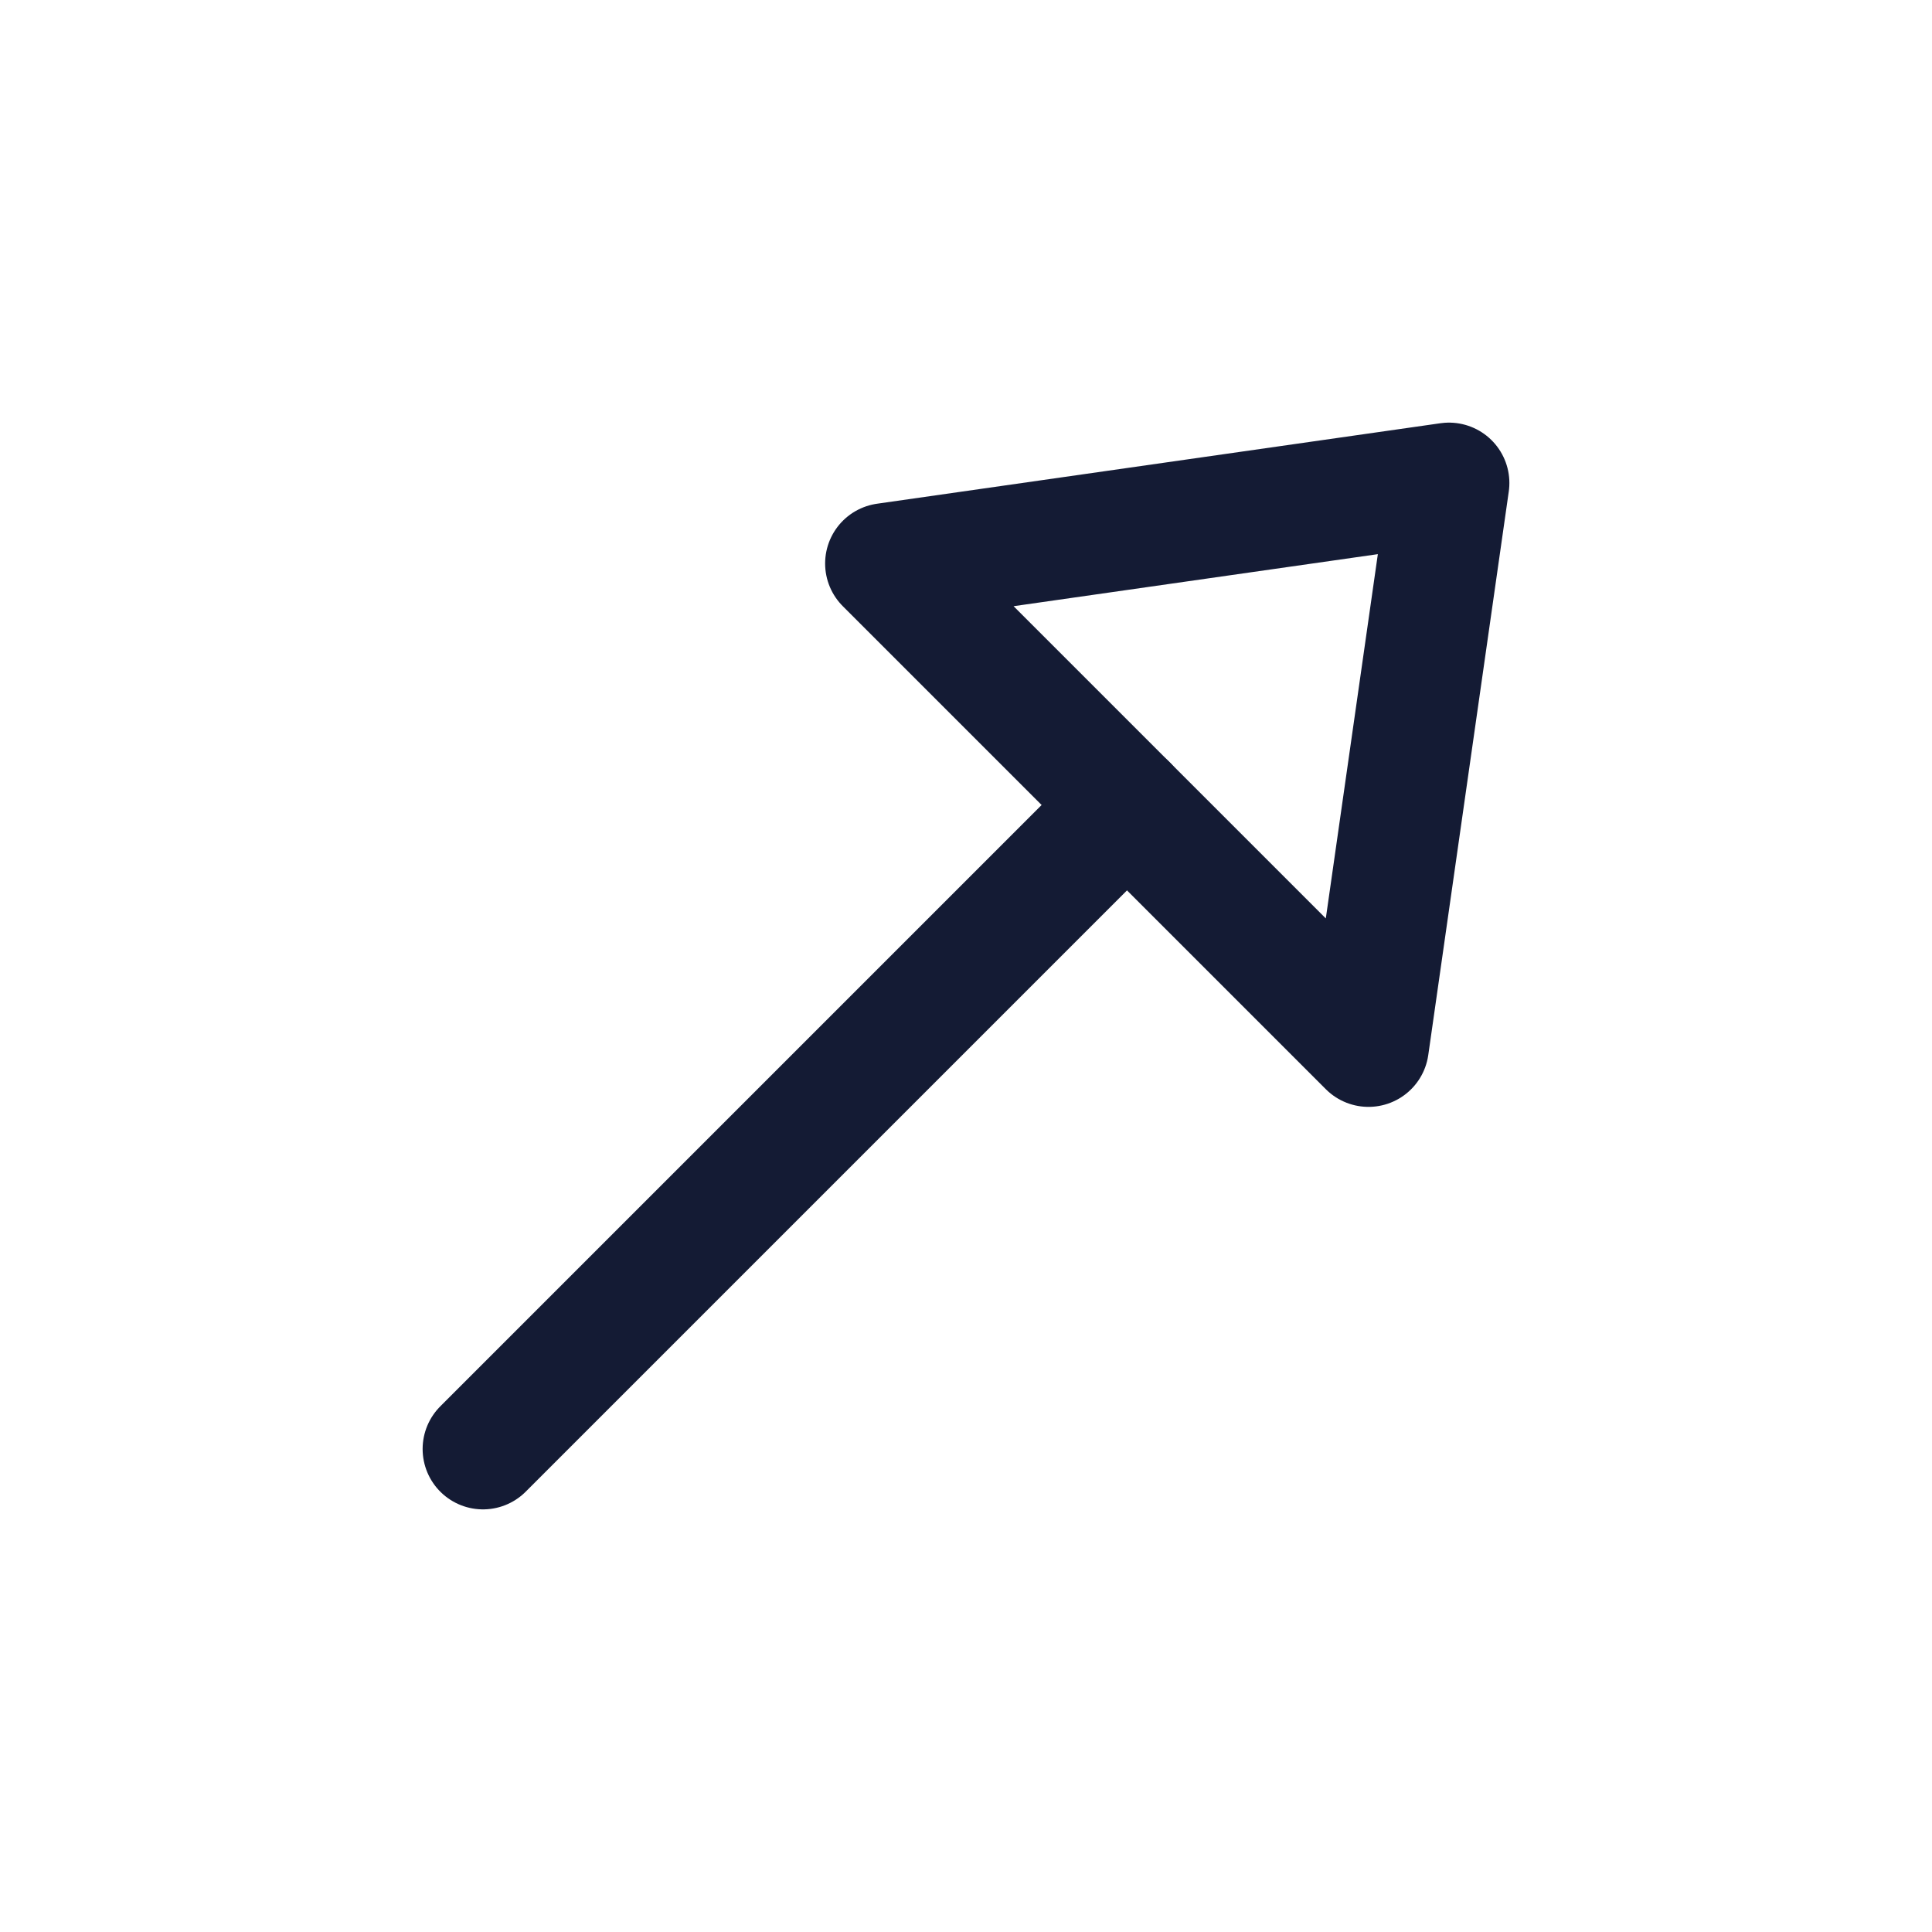 <svg width="24" height="24" viewBox="0 0 24 24" fill="none" xmlns="http://www.w3.org/2000/svg">
<path d="M14 10L6 18" stroke="#141B34" stroke-width="1.5" stroke-linecap="round" stroke-linejoin="round"/>
<path d="M11 7L18 6L17 13L11 7Z" stroke="#141B34" stroke-width="1.5" stroke-linejoin="round"/>
</svg>
